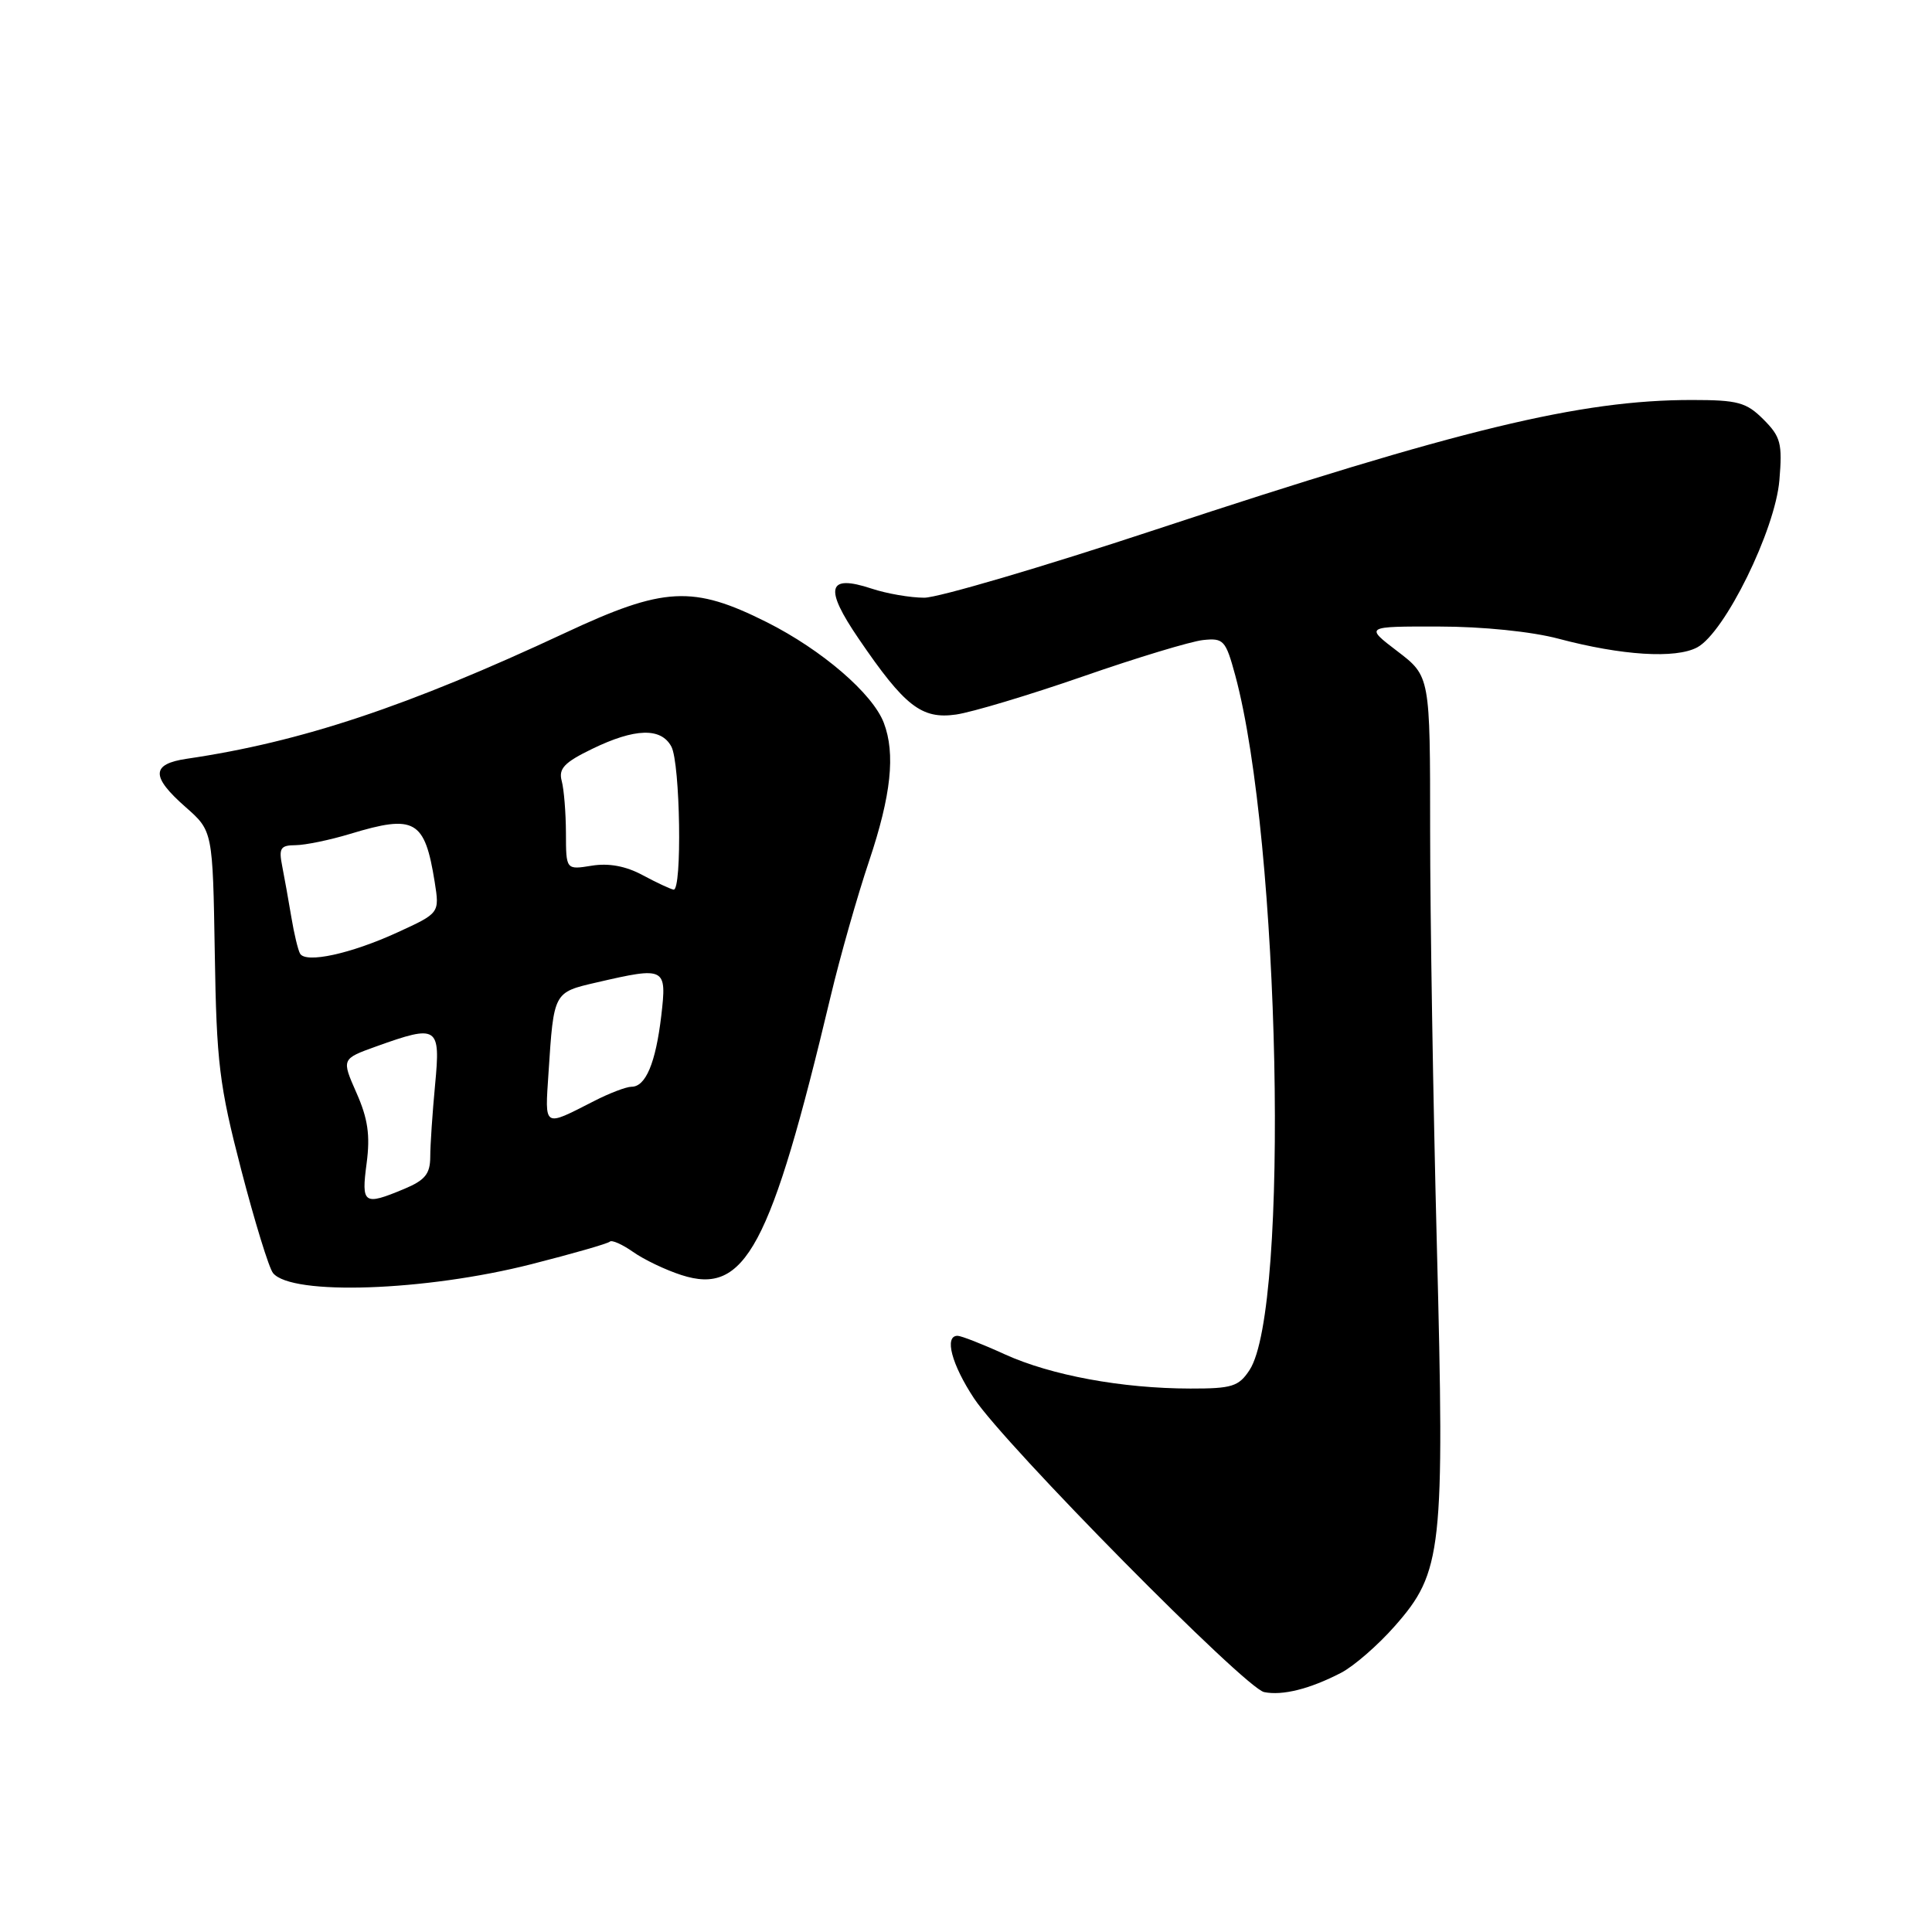 <?xml version="1.0" encoding="UTF-8" standalone="no"?>
<!DOCTYPE svg PUBLIC "-//W3C//DTD SVG 1.1//EN" "http://www.w3.org/Graphics/SVG/1.1/DTD/svg11.dtd" >
<svg xmlns="http://www.w3.org/2000/svg" xmlns:xlink="http://www.w3.org/1999/xlink" version="1.1" viewBox="0 0 256 256">
 <g >
 <path fill="currentColor"
d=" M 177.69 221.66 C 179.39 220.78 182.60 217.99 184.83 215.45 C 191.12 208.31 191.43 205.45 190.39 165.00 C 189.90 146.03 189.50 121.30 189.50 110.05 C 189.50 89.61 189.50 89.61 185.17 86.30 C 180.84 83.00 180.84 83.00 190.67 83.02 C 196.45 83.02 202.97 83.69 206.50 84.63 C 214.90 86.86 222.03 87.31 224.89 85.78 C 228.55 83.82 235.24 70.21 235.78 63.61 C 236.19 58.75 235.95 57.86 233.66 55.57 C 231.40 53.31 230.27 53.00 224.18 53.00 C 209.41 53.00 193.43 56.86 153.15 70.17 C 138.11 75.14 124.30 79.20 122.47 79.20 C 120.64 79.20 117.49 78.66 115.48 77.99 C 109.63 76.06 109.17 77.89 113.79 84.65 C 119.88 93.59 122.12 95.33 126.68 94.68 C 128.78 94.38 136.35 92.11 143.50 89.63 C 150.65 87.14 157.81 84.98 159.41 84.81 C 162.14 84.52 162.41 84.83 163.68 89.50 C 169.62 111.52 170.89 173.42 165.57 181.54 C 164.14 183.72 163.24 184.00 157.73 183.99 C 148.67 183.98 139.26 182.24 133.13 179.45 C 130.18 178.10 127.36 177.00 126.88 177.00 C 125.09 177.00 126.09 180.79 129.07 185.30 C 133.18 191.50 164.97 223.69 167.50 224.21 C 169.92 224.71 173.56 223.80 177.69 221.66 Z  M 70.42 167.51 C 75.88 166.12 80.56 164.78 80.81 164.52 C 81.07 164.27 82.45 164.88 83.89 165.89 C 85.32 166.90 88.20 168.28 90.29 168.95 C 98.74 171.69 102.11 165.40 110.07 132.00 C 111.31 126.78 113.61 118.70 115.17 114.06 C 118.08 105.38 118.67 99.88 117.11 95.78 C 115.63 91.90 108.91 86.12 101.62 82.45 C 91.81 77.53 87.99 77.73 74.89 83.86 C 54.02 93.61 39.89 98.32 24.75 100.54 C 20.02 101.24 19.98 102.89 24.60 106.95 C 28.19 110.11 28.19 110.11 28.46 126.30 C 28.69 140.83 29.05 143.79 31.96 155.00 C 33.75 161.88 35.64 168.04 36.18 168.69 C 38.63 171.70 56.35 171.09 70.42 167.51 Z  M 48.58 154.14 C 49.07 150.43 48.75 148.23 47.23 144.80 C 45.25 140.31 45.25 140.31 49.87 138.65 C 58.02 135.73 58.39 135.97 57.65 143.75 C 57.30 147.46 57.01 151.76 57.01 153.30 C 57.00 155.55 56.32 156.39 53.53 157.55 C 48.19 159.78 47.86 159.55 48.58 154.14 Z  M 72.68 142.17 C 73.38 131.42 73.34 131.50 79.05 130.18 C 88.19 128.07 88.37 128.16 87.62 134.61 C 86.88 140.85 85.56 144.00 83.68 144.00 C 82.99 144.00 80.75 144.85 78.71 145.90 C 71.94 149.35 72.20 149.51 72.68 142.17 Z  M 39.76 126.36 C 39.49 125.89 38.96 123.70 38.60 121.50 C 38.23 119.30 37.69 116.26 37.39 114.75 C 36.92 112.38 37.17 112.00 39.17 111.99 C 40.45 111.98 43.71 111.31 46.41 110.49 C 54.98 107.89 56.28 108.63 57.60 116.87 C 58.25 120.99 58.25 120.99 52.66 123.55 C 46.47 126.39 40.52 127.68 39.76 126.36 Z  M 85.15 115.96 C 82.93 114.76 80.66 114.34 78.40 114.71 C 75.00 115.26 75.00 115.26 74.99 110.38 C 74.98 107.70 74.73 104.59 74.43 103.48 C 73.99 101.85 74.77 101.02 78.47 99.23 C 84.13 96.48 87.60 96.38 88.96 98.93 C 90.14 101.13 90.40 118.06 89.25 117.88 C 88.84 117.81 86.99 116.95 85.15 115.96 Z "/>
</g>
</svg>